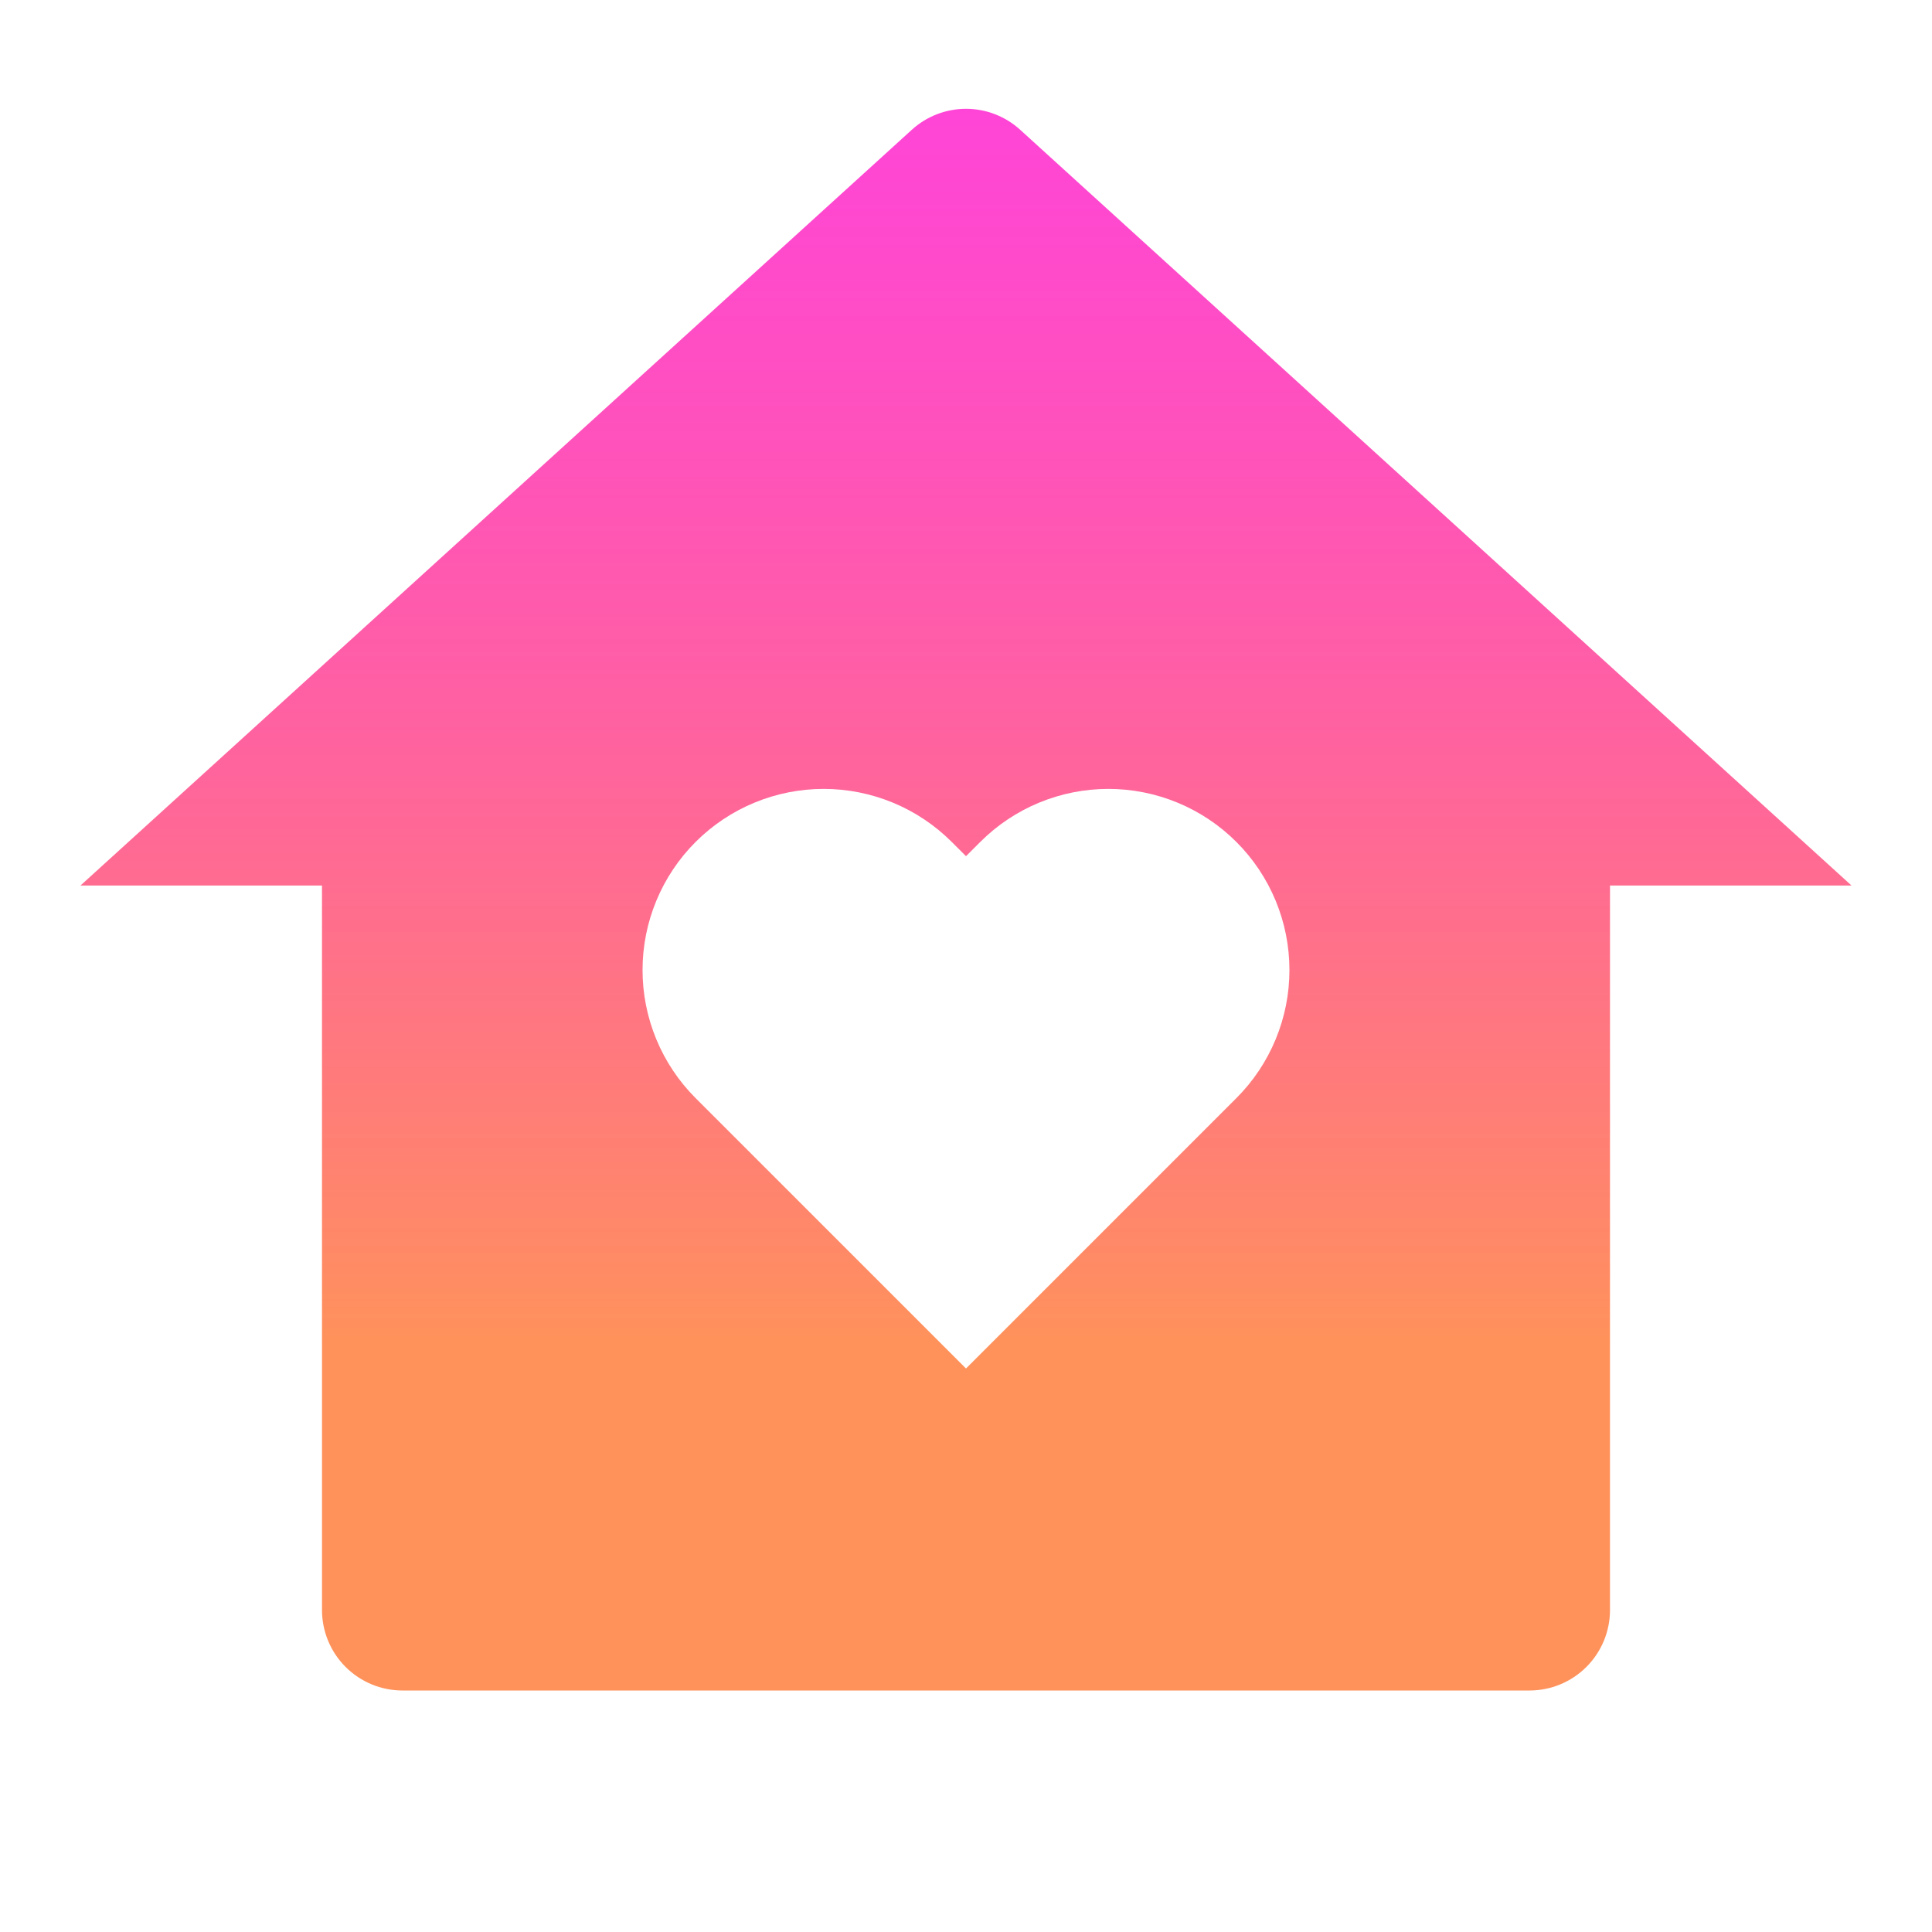 <svg width="512" height="512" viewBox="0 0 512 512" fill="none" xmlns="http://www.w3.org/2000/svg">
<path d="M426.665 426.668C426.665 432.325 424.418 437.752 420.417 441.752C416.416 445.753 410.99 448.001 405.332 448.001H106.665C101.007 448.001 95.581 445.753 91.58 441.752C87.58 437.752 85.332 432.325 85.332 426.668V234.668H21.332L241.641 34.39C245.569 30.816 250.688 28.836 255.999 28.836C261.309 28.836 266.428 30.816 270.356 34.39L490.665 234.668H426.665V426.668ZM255.999 362.668L327.657 291.009C332.115 286.552 335.65 281.26 338.063 275.436C340.475 269.613 341.716 263.371 341.716 257.068C341.716 250.764 340.475 244.522 338.063 238.699C335.65 232.875 332.115 227.583 327.657 223.126C323.2 218.669 317.909 215.133 312.085 212.721C306.261 210.309 300.02 209.067 293.716 209.067C287.413 209.067 281.171 210.309 275.347 212.721C269.523 215.133 264.232 218.669 259.775 223.126L255.999 226.902L252.223 223.126C247.765 218.669 242.474 215.133 236.65 212.721C230.827 210.309 224.585 209.067 218.281 209.067C211.978 209.067 205.736 210.309 199.912 212.721C194.089 215.133 188.797 218.669 184.34 223.126C179.883 227.583 176.347 232.875 173.935 238.699C171.523 244.522 170.281 250.764 170.281 257.068C170.281 263.371 171.523 269.613 173.935 275.436C176.347 281.26 179.883 286.552 184.34 291.009L255.999 362.668Z" fill="url(#paint0_linear_56_21)"/>
<defs>
<linearGradient id="paint0_linear_56_21" x1="255.999" y1="28.836" x2="255.999" y2="448.001" gradientUnits="userSpaceOnUse">
<stop stop-color="#FF00C8" stop-opacity="0.729"/>
<stop offset="0.781" stop-color="#FF925B"/>
</linearGradient>
</defs>
</svg>
